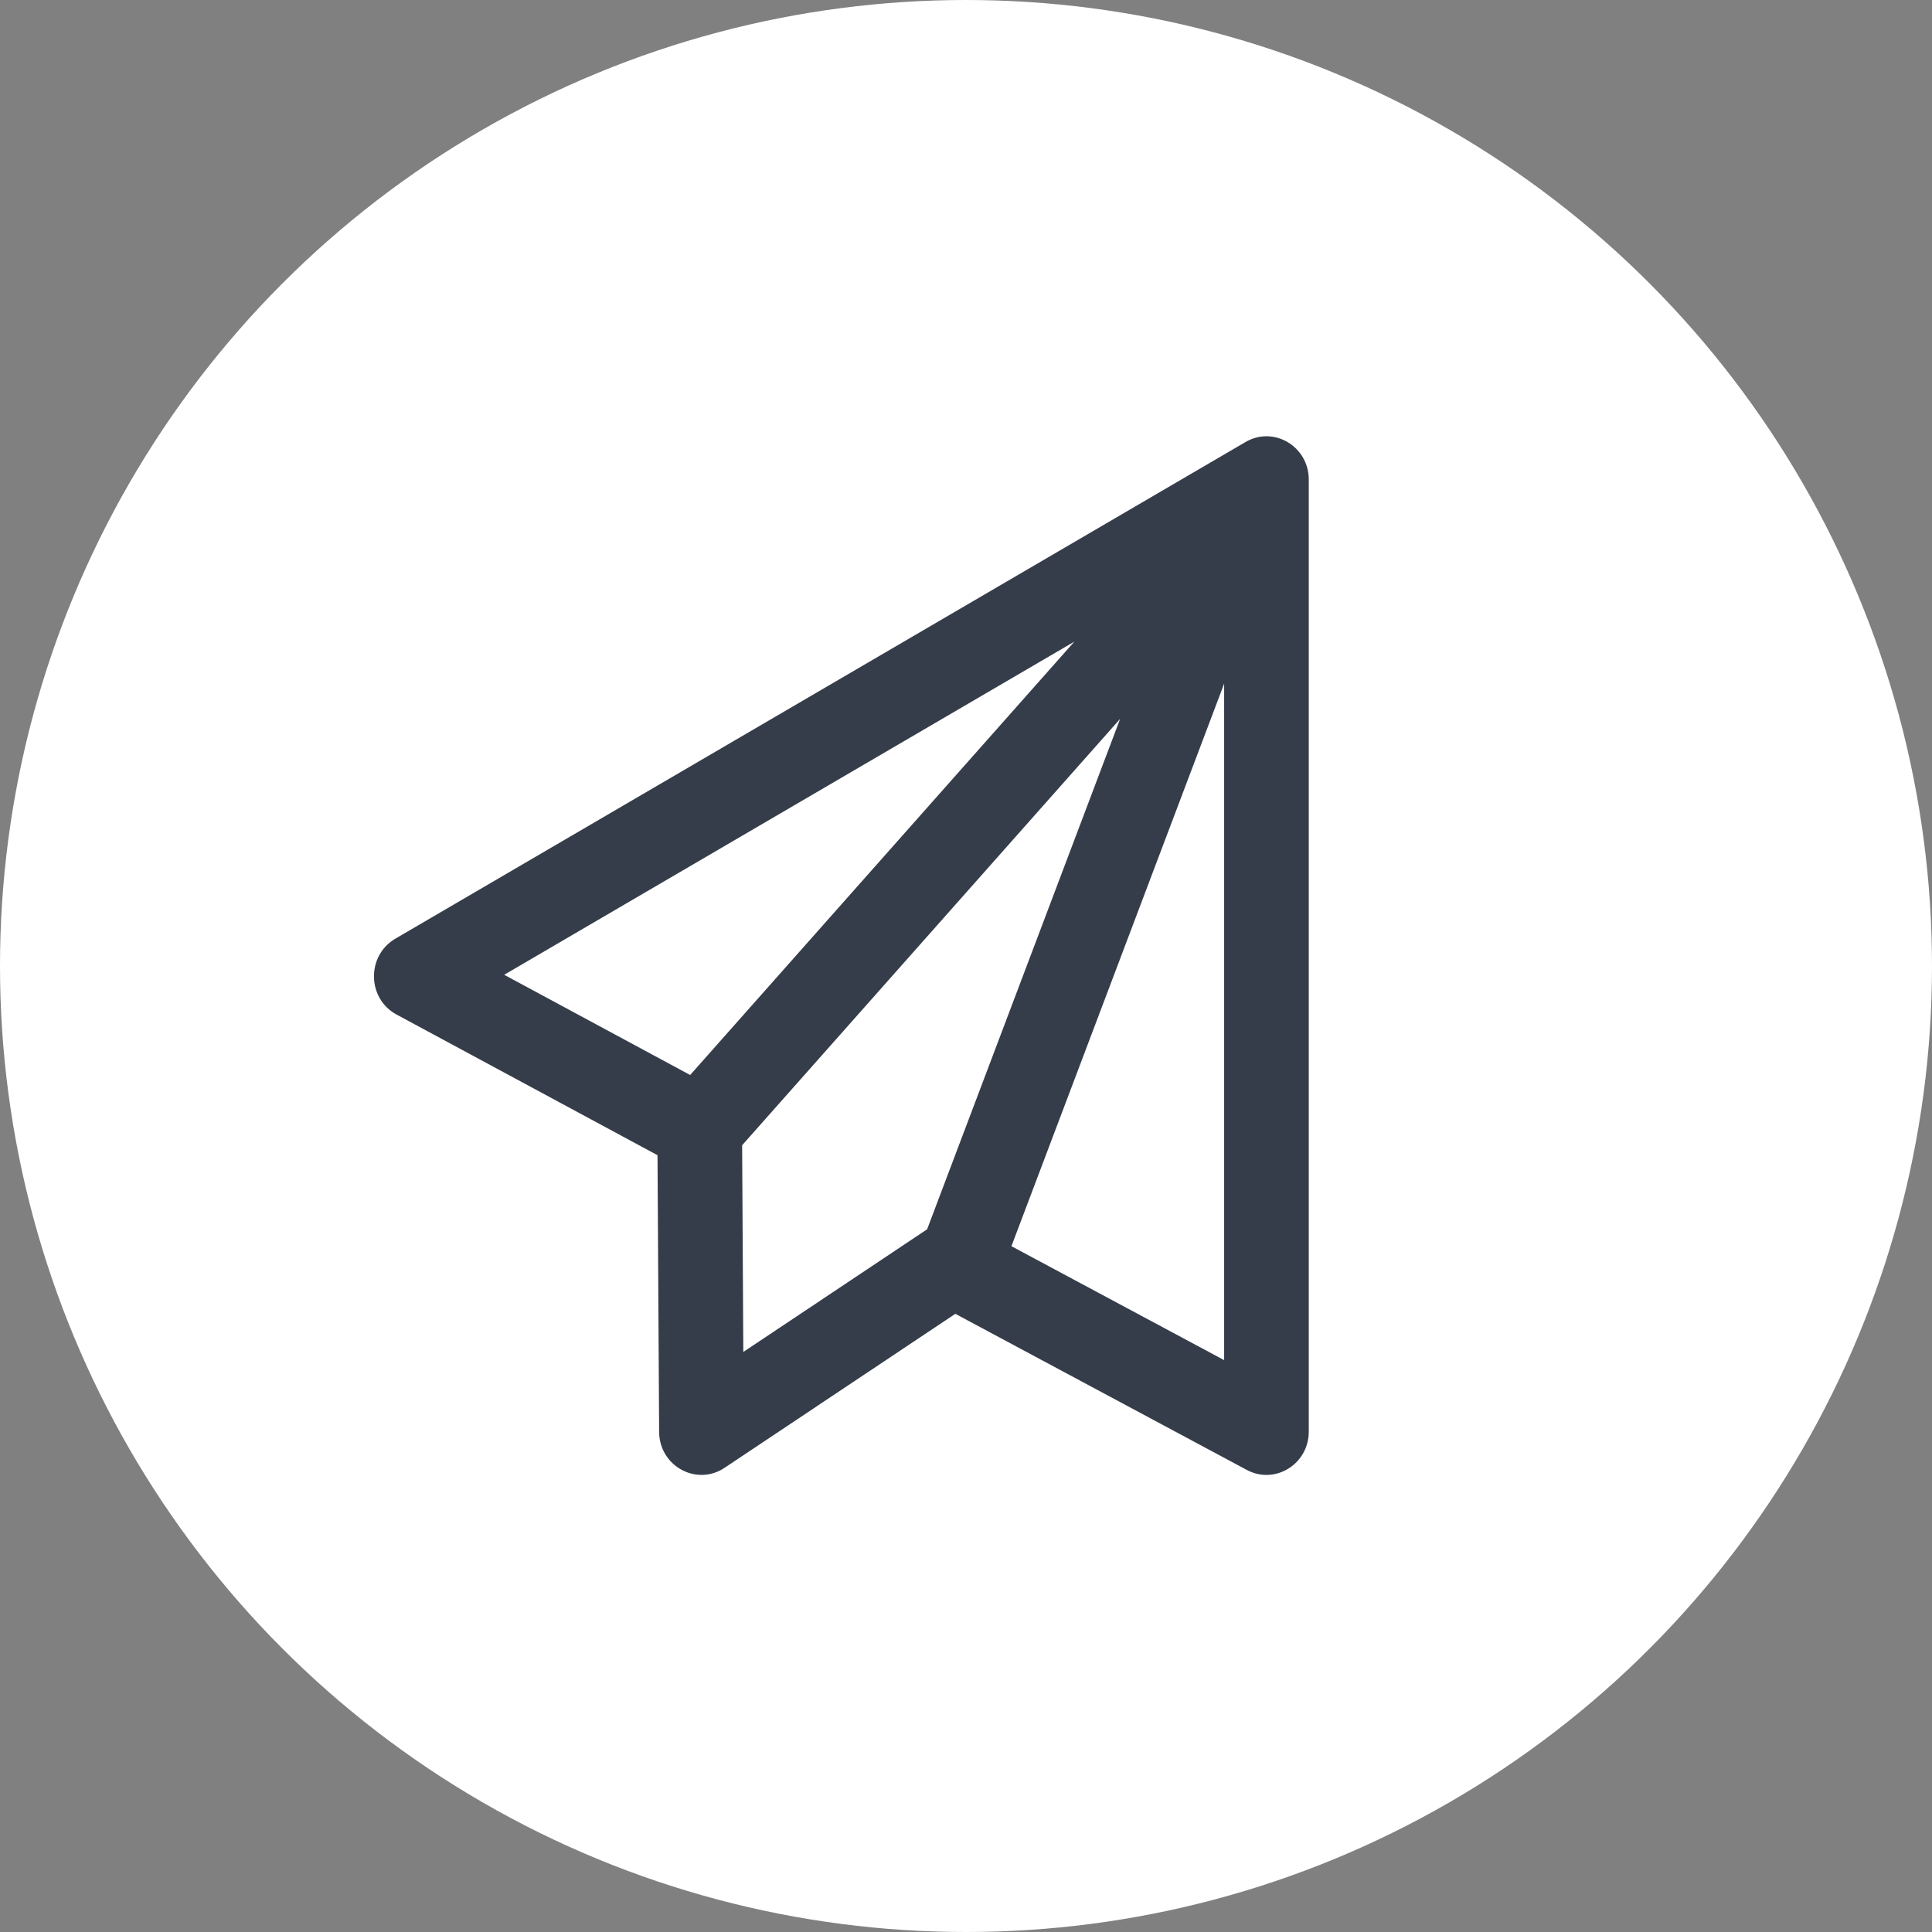 <svg width="31" height="31" xmlns="http://www.w3.org/2000/svg"><rect width="100%" height="100%" fill="#808080" stroke="none"/><g fill="none" fill-rule="evenodd"><circle cx="15.5" cy="15.5" r="15.5" fill="#FFF"/><path d="M17.236 10.297l-9.146 5.344 2.984 1.608 6.163-6.952zm2.406.673l-3.413 9.026 3.413 1.828V10.97zm-4.766 8.755l3.097-8.19-6.065 6.841.019 3.317 2.949-1.968zm-4.326-1.189l-4.187-2.257c-.474-.255-.485-.945-.02-1.217L19.984 7.093C20.437 6.828 21 7.162 21 7.695V22.971c0 .522-.542.857-.994.615l-4.677-2.505-3.703 2.471c-.45.3-1.047-.028-1.05-.577l-.026-4.439z" fill="#363D4A" fill-rule="nonzero"/></g></svg>